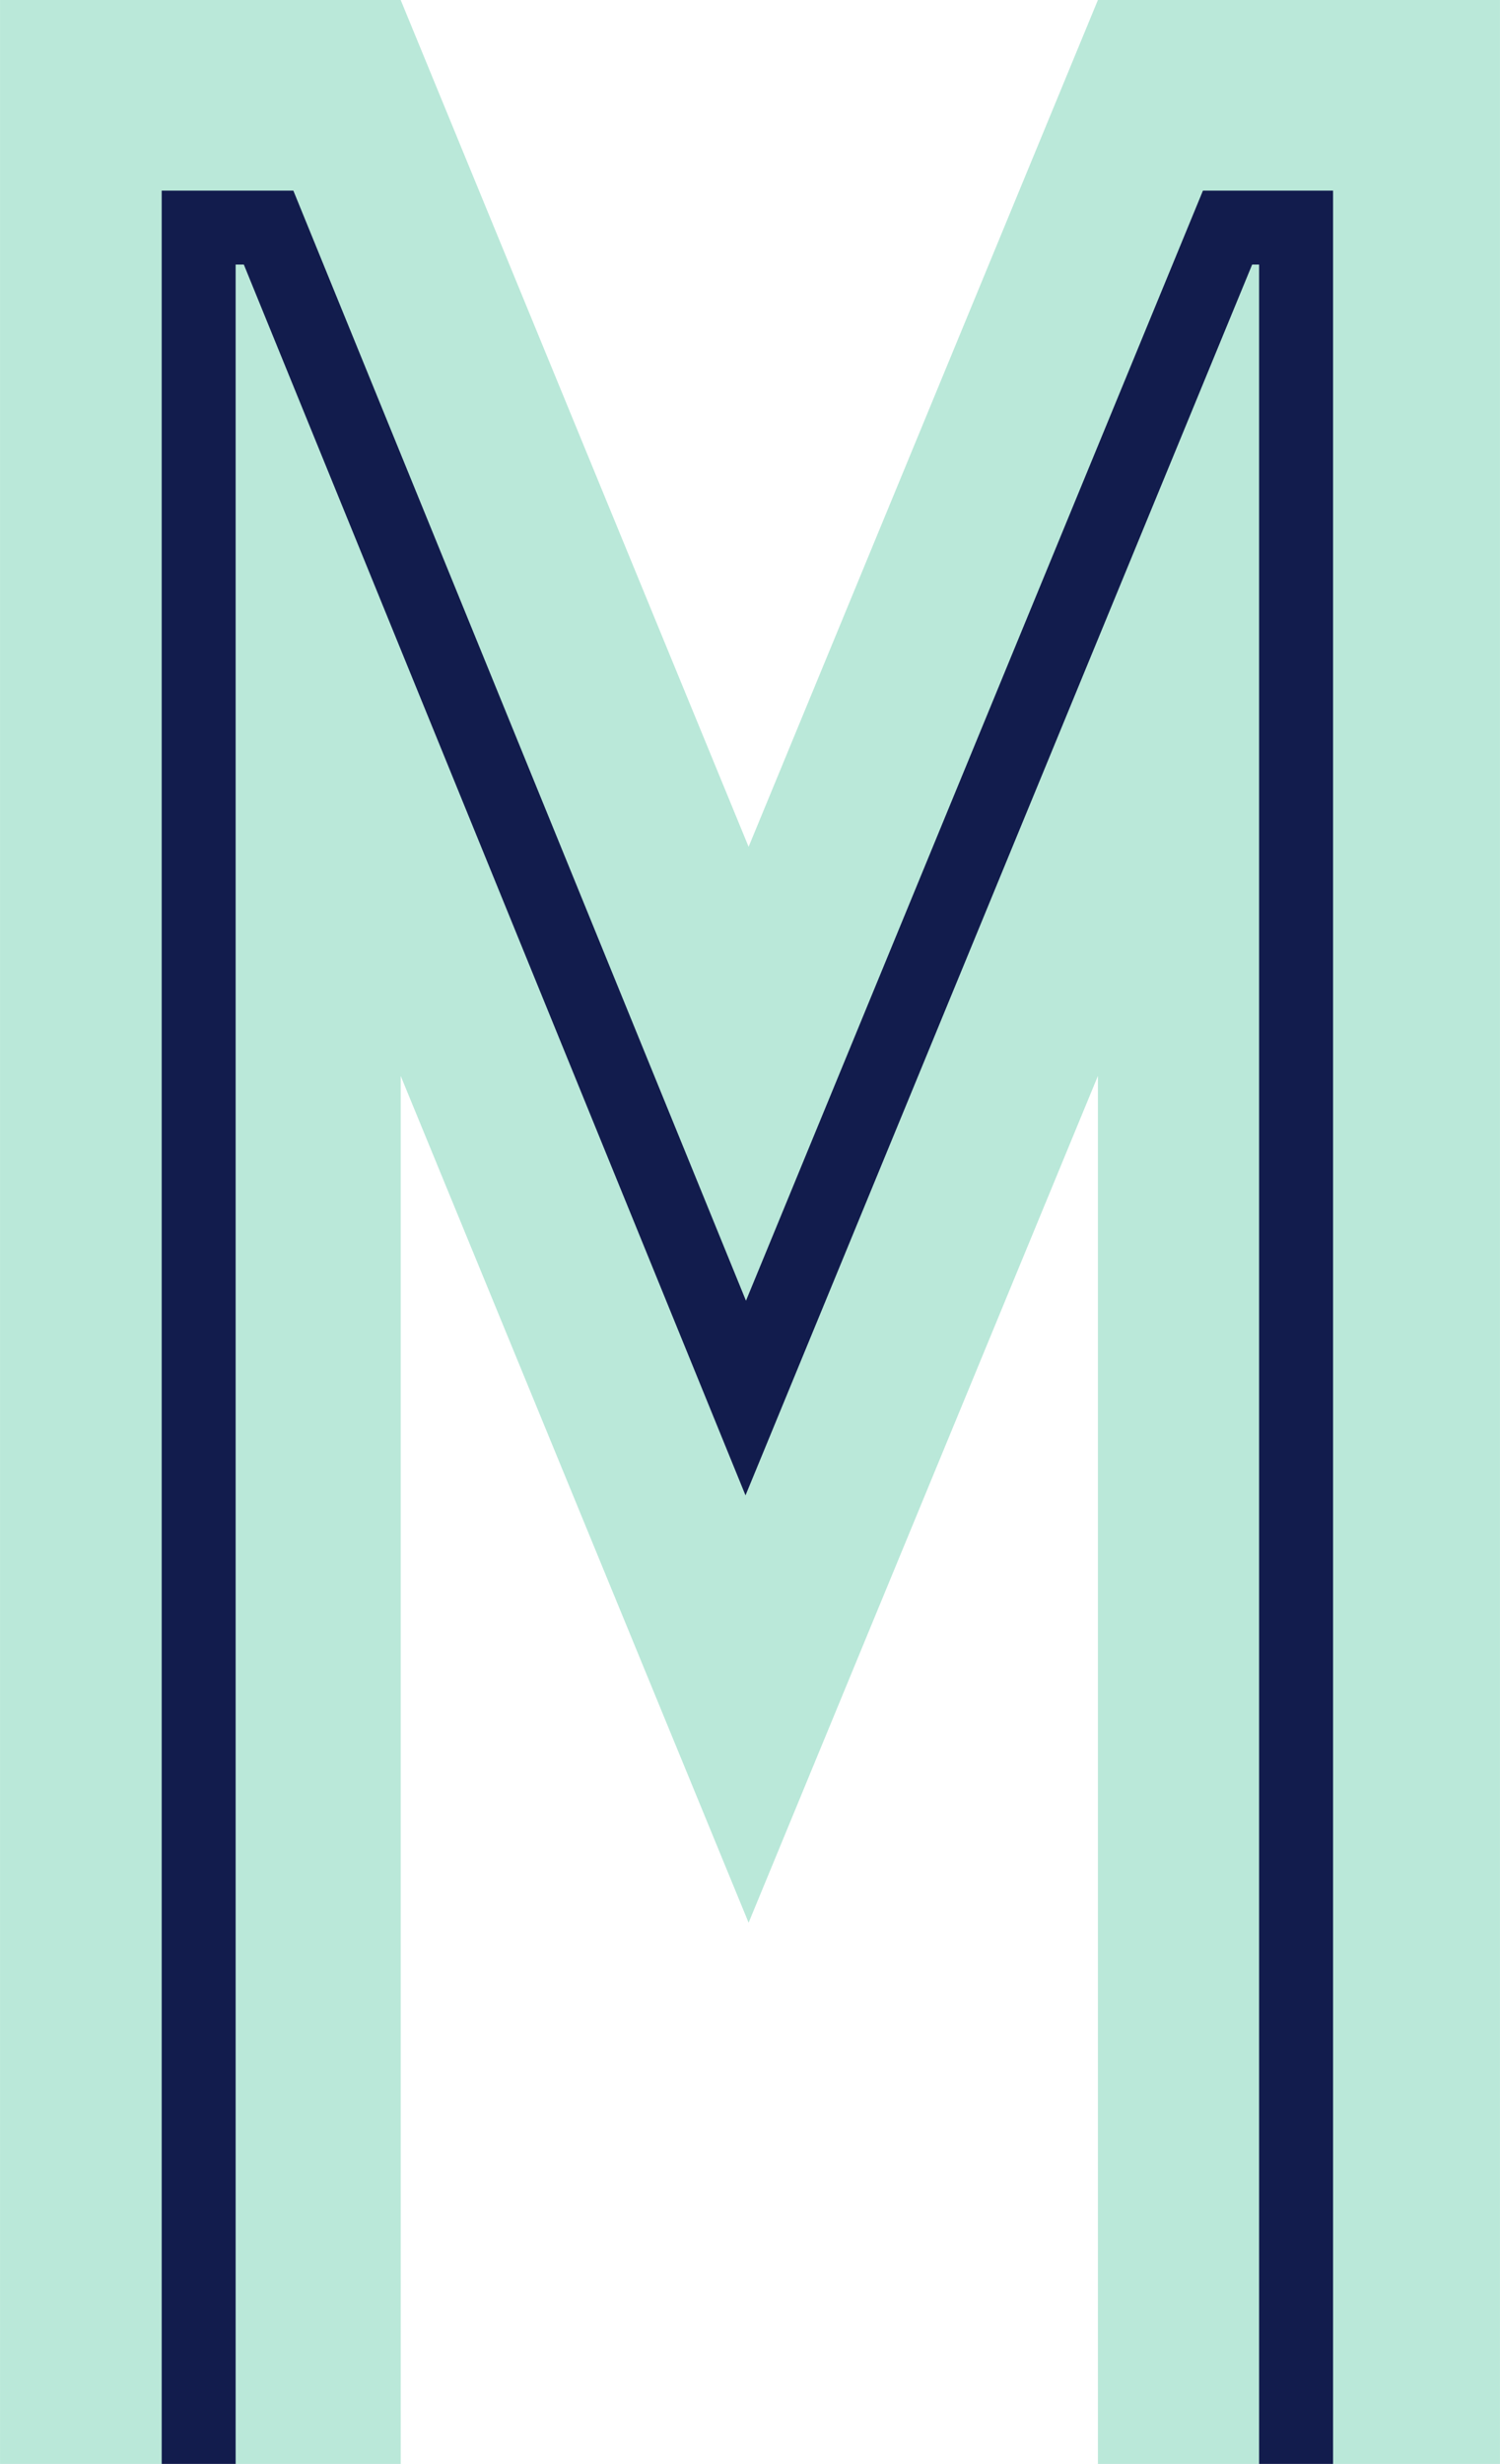<svg xmlns="http://www.w3.org/2000/svg" width="115.064" height="188.976" viewBox="0 0 969.6 1592.5"  shape-rendering="geometricPrecision" image-rendering="optimizeQuality" fill-rule="evenodd" xmlns:v="https://vecta.io/nano"><path d="M-10258 2168.1h50958.699v50958.699H-10258z" fill="#e6e6e6"/><g fill-rule="nonzero"><path d="M969.6 1592.5h-108l-4.3-9.5h-38.4l-4.8 9.5H709.7V695.4l-225.8 547.3L259 695.4v897.1H152.3l-7-9.5h-33.8l-7 9.5H0V0h259l224.9 547.3L709.7 0h259.9z" fill="#bae8d9"/><path d="M813.9 1592.5V171h-4.5L481.9 966.5 157.6 171h-5.3v1421.5h-47.8V123.2h85.1l292.6 717.5 295.4-717.5h84.1v1469.3z" fill="#121c4d"/></g><defs /></svg>